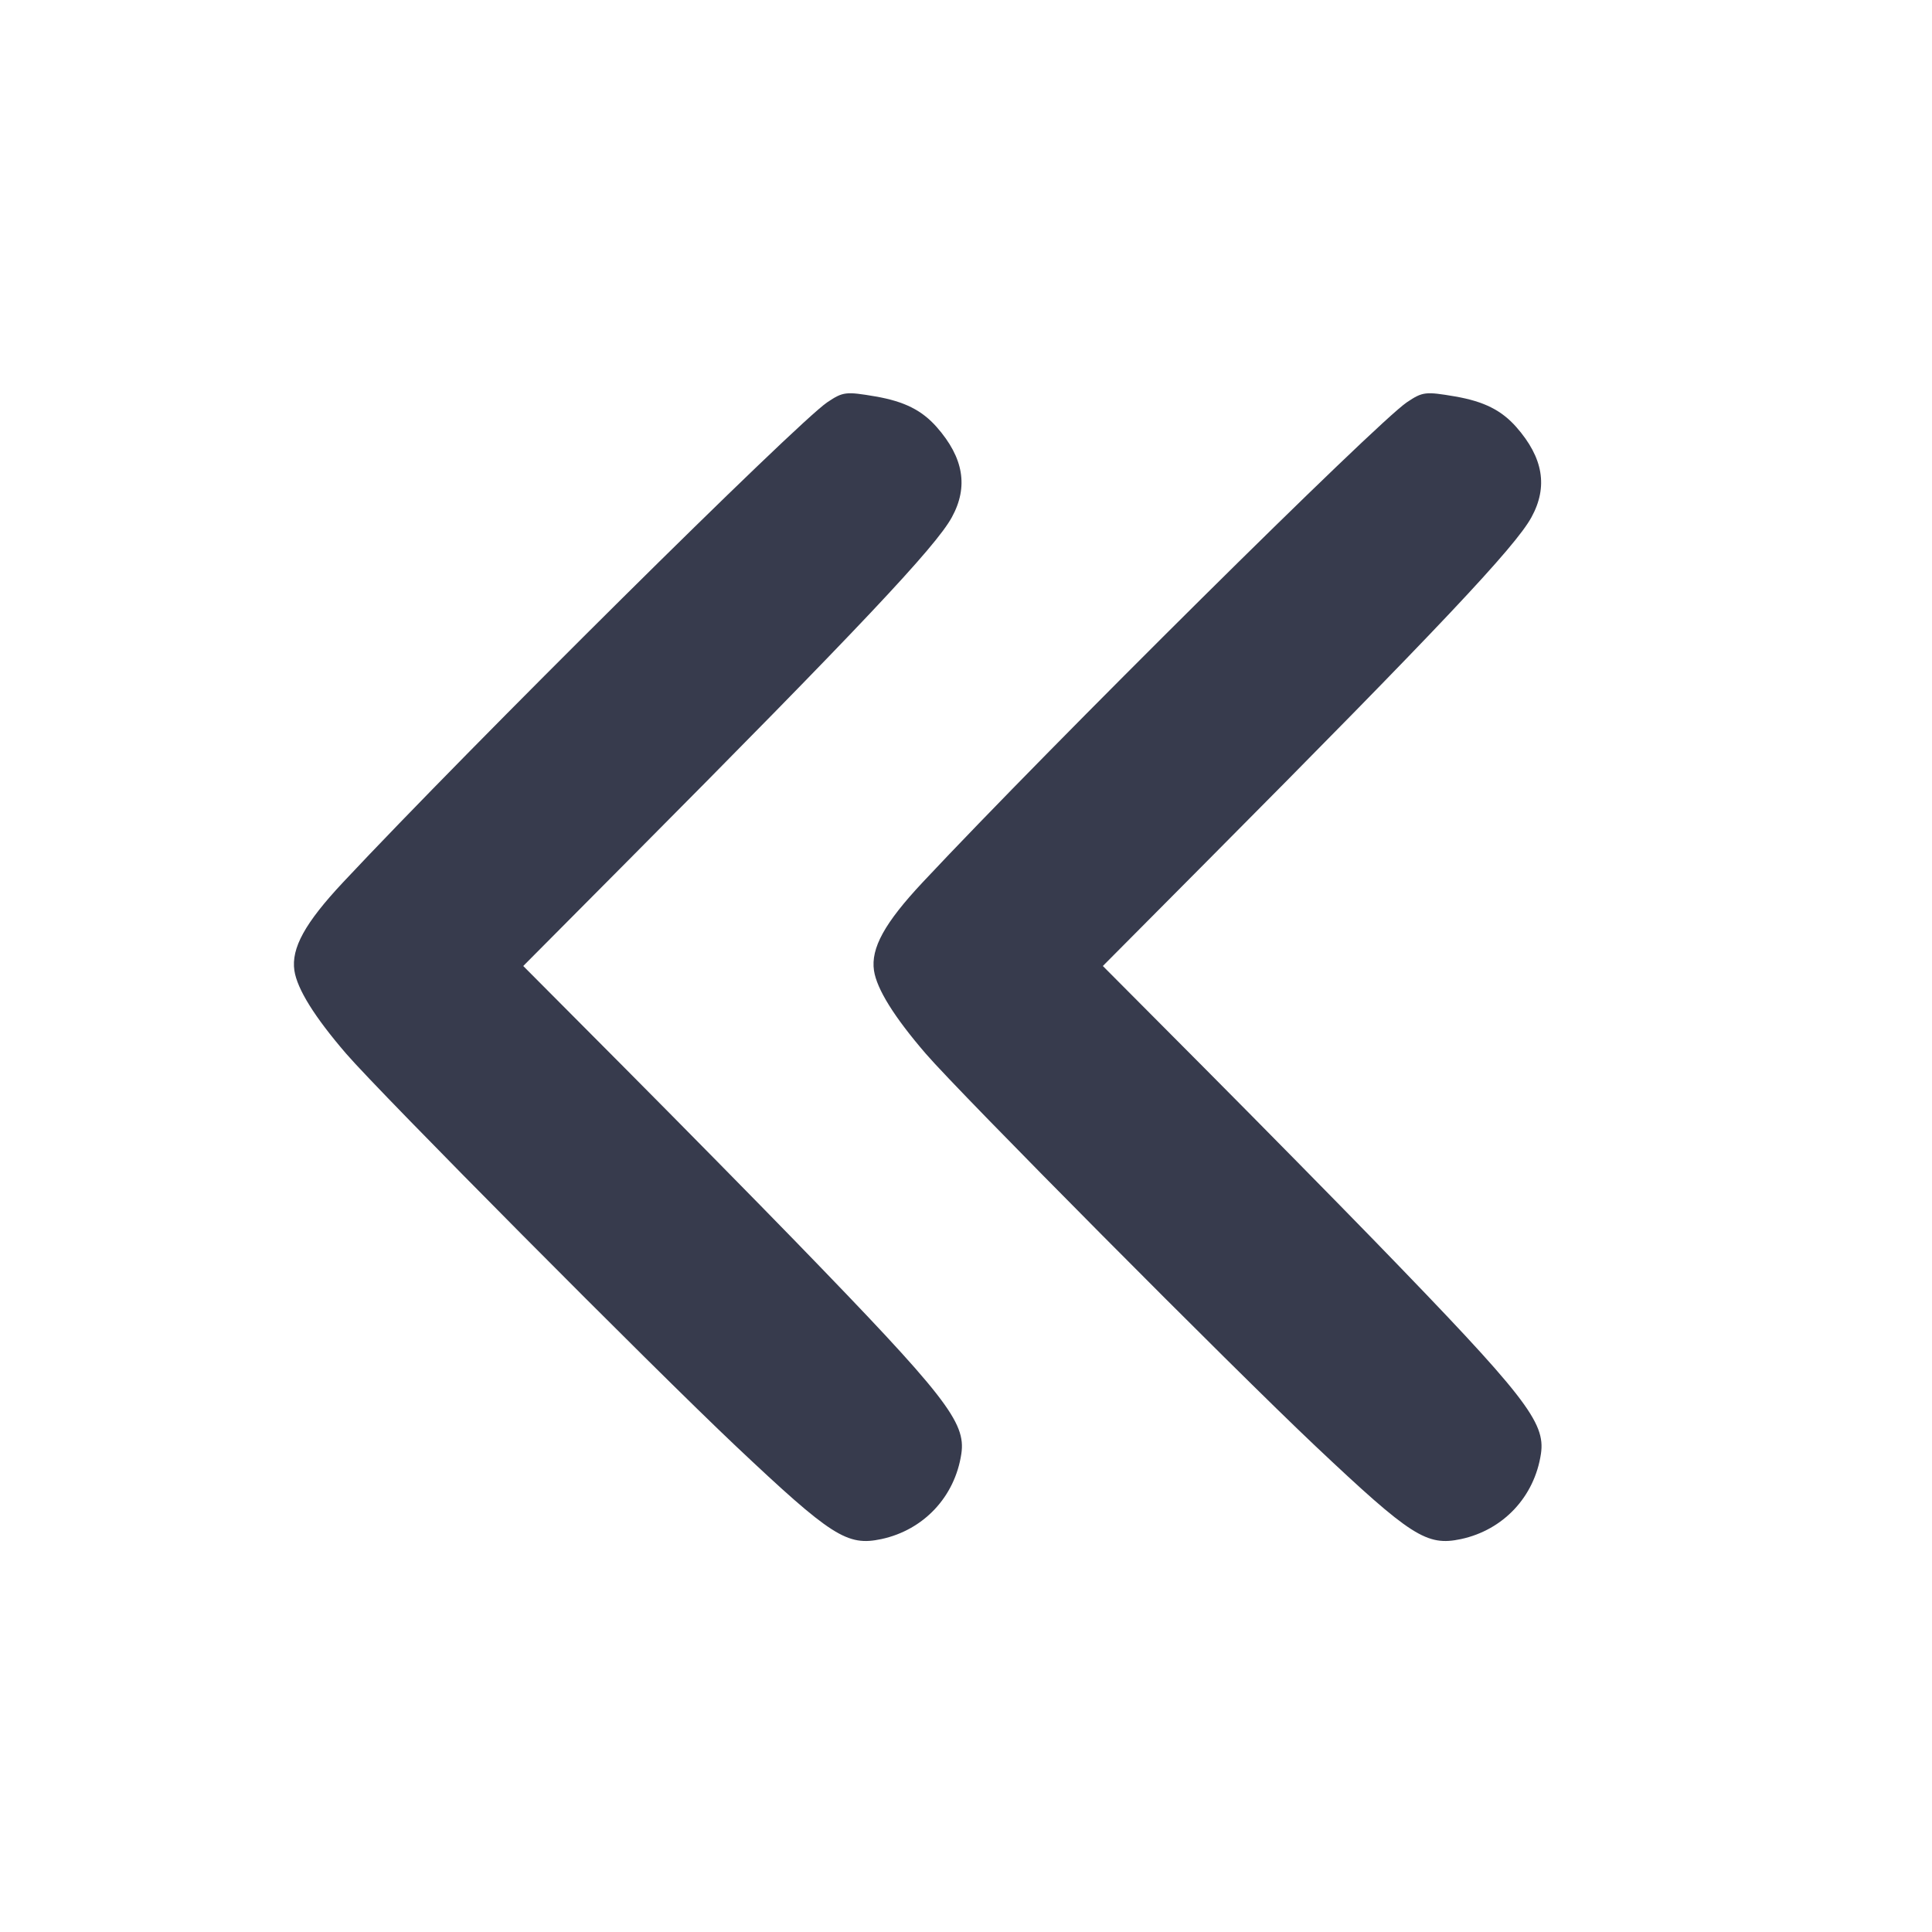 <svg width="24" height="24" viewBox="0 0 24 24" fill="none" xmlns="http://www.w3.org/2000/svg"><path d="M10.277 4.997 C 9.898 5.252,5.847 9.268,4.262 10.960 C 3.788 11.466,3.616 11.779,3.657 12.057 C 3.692 12.287,3.907 12.633,4.300 13.089 C 4.718 13.575,8.114 16.994,9.142 17.965 C 10.330 19.086,10.523 19.210,10.949 19.119 C 11.475 19.006,11.862 18.593,11.942 18.060 C 12.001 17.667,11.749 17.345,9.881 15.420 C 9.411 14.936,8.458 13.968,7.764 13.270 L 6.500 12.000 7.802 10.690 C 10.662 7.813,11.624 6.793,11.824 6.426 C 12.032 6.047,11.971 5.686,11.637 5.306 C 11.452 5.096,11.234 4.987,10.877 4.925 C 10.507 4.862,10.473 4.866,10.277 4.997 M17.477 4.997 C 17.098 5.252,13.047 9.268,11.462 10.960 C 10.988 11.466,10.816 11.779,10.857 12.057 C 10.892 12.287,11.107 12.633,11.500 13.089 C 11.918 13.575,15.314 16.994,16.342 17.965 C 17.530 19.086,17.723 19.210,18.149 19.119 C 18.675 19.006,19.062 18.593,19.142 18.060 C 19.201 17.667,18.949 17.345,17.081 15.420 C 16.611 14.936,15.658 13.968,14.964 13.270 L 13.700 12.000 15.002 10.690 C 17.862 7.813,18.824 6.793,19.024 6.426 C 19.232 6.047,19.171 5.686,18.837 5.306 C 18.652 5.096,18.434 4.987,18.077 4.925 C 17.707 4.862,17.673 4.866,17.477 4.997 " fill="#373B4D" stroke="none" fill-rule="evenodd"></path></svg>